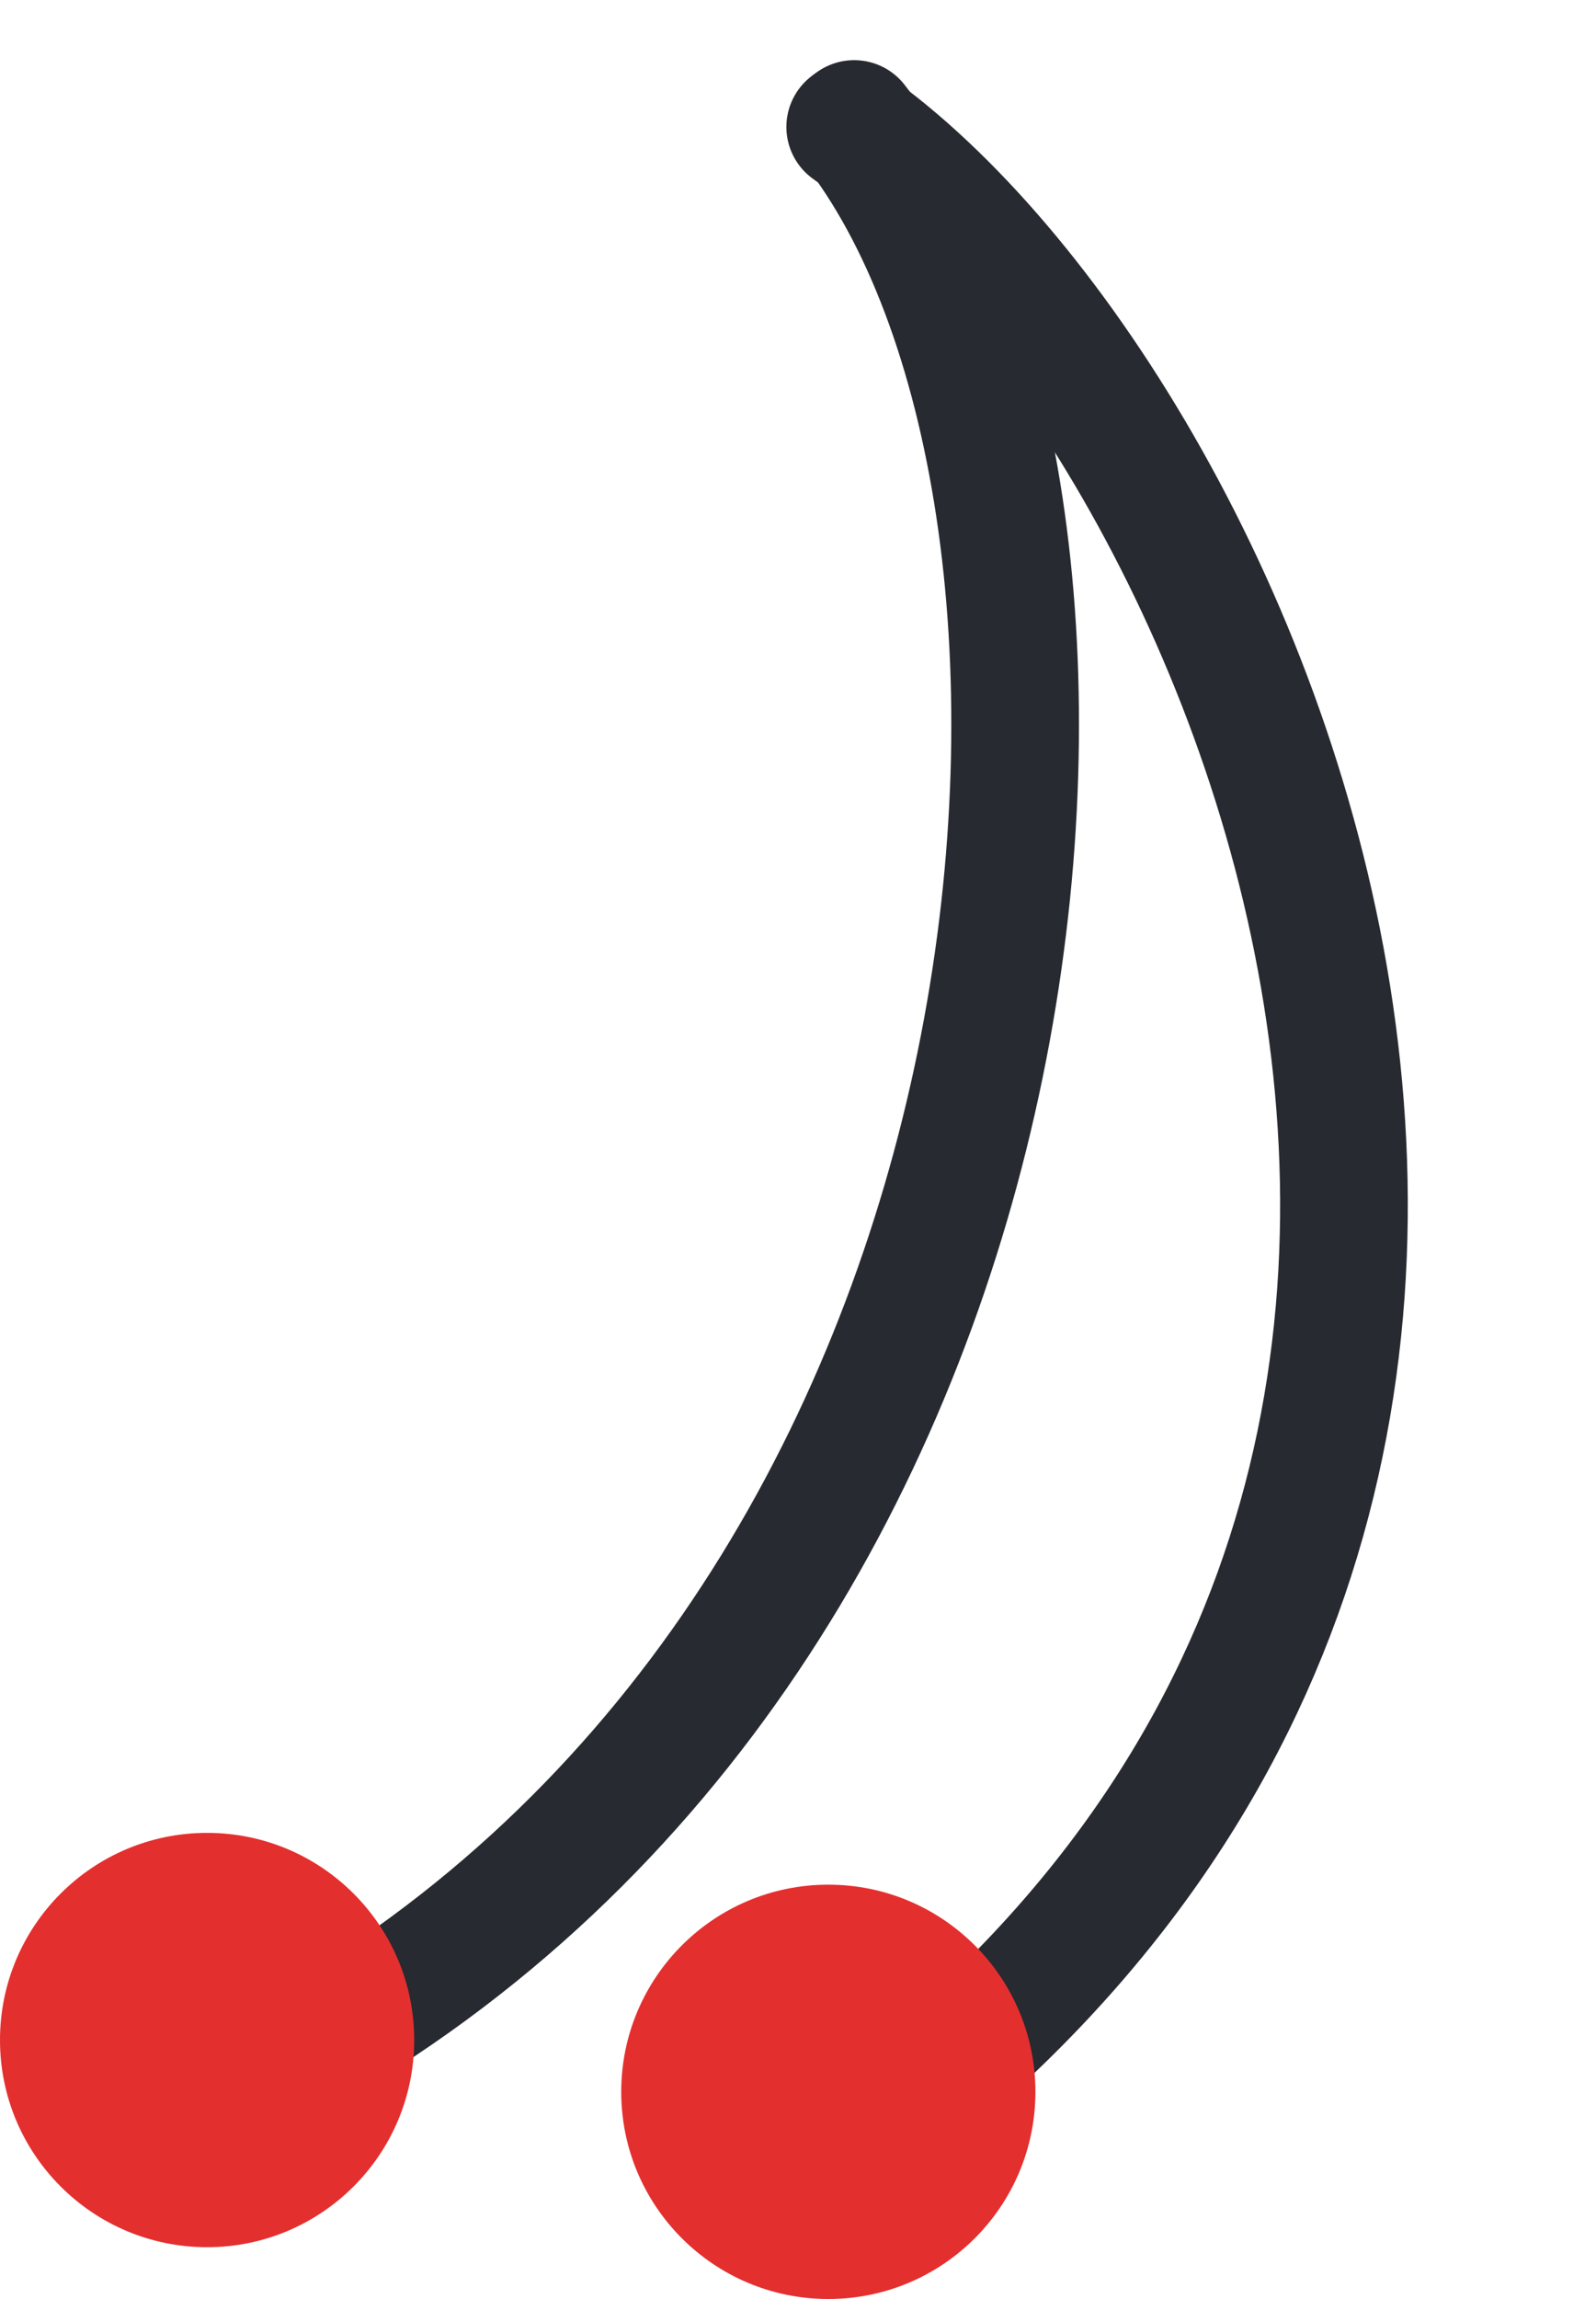 <svg width="25" height="36" viewBox="0 0 25 36" fill="none" xmlns="http://www.w3.org/2000/svg">
<g id="Group 74">
<path id="Vector 1" d="M13.38 1.942C17.84 7.618 17.029 24.242 5.676 31.54" stroke="#272A30" stroke-width="2" stroke-linecap="round"/>
<path id="Vector 2" d="M13.318 1.988C19.386 6.277 27.165 23.431 13.318 33.567" stroke="#272A30" stroke-width="2" stroke-linecap="round"/>
<circle id="Ellipse 11" cx="3.244" cy="31.945" r="3.244" fill="#E42F2F"/>
<circle id="Ellipse 12" cx="12.975" cy="32.756" r="3.244" fill="#E42F2F"/>
</g>
</svg>
